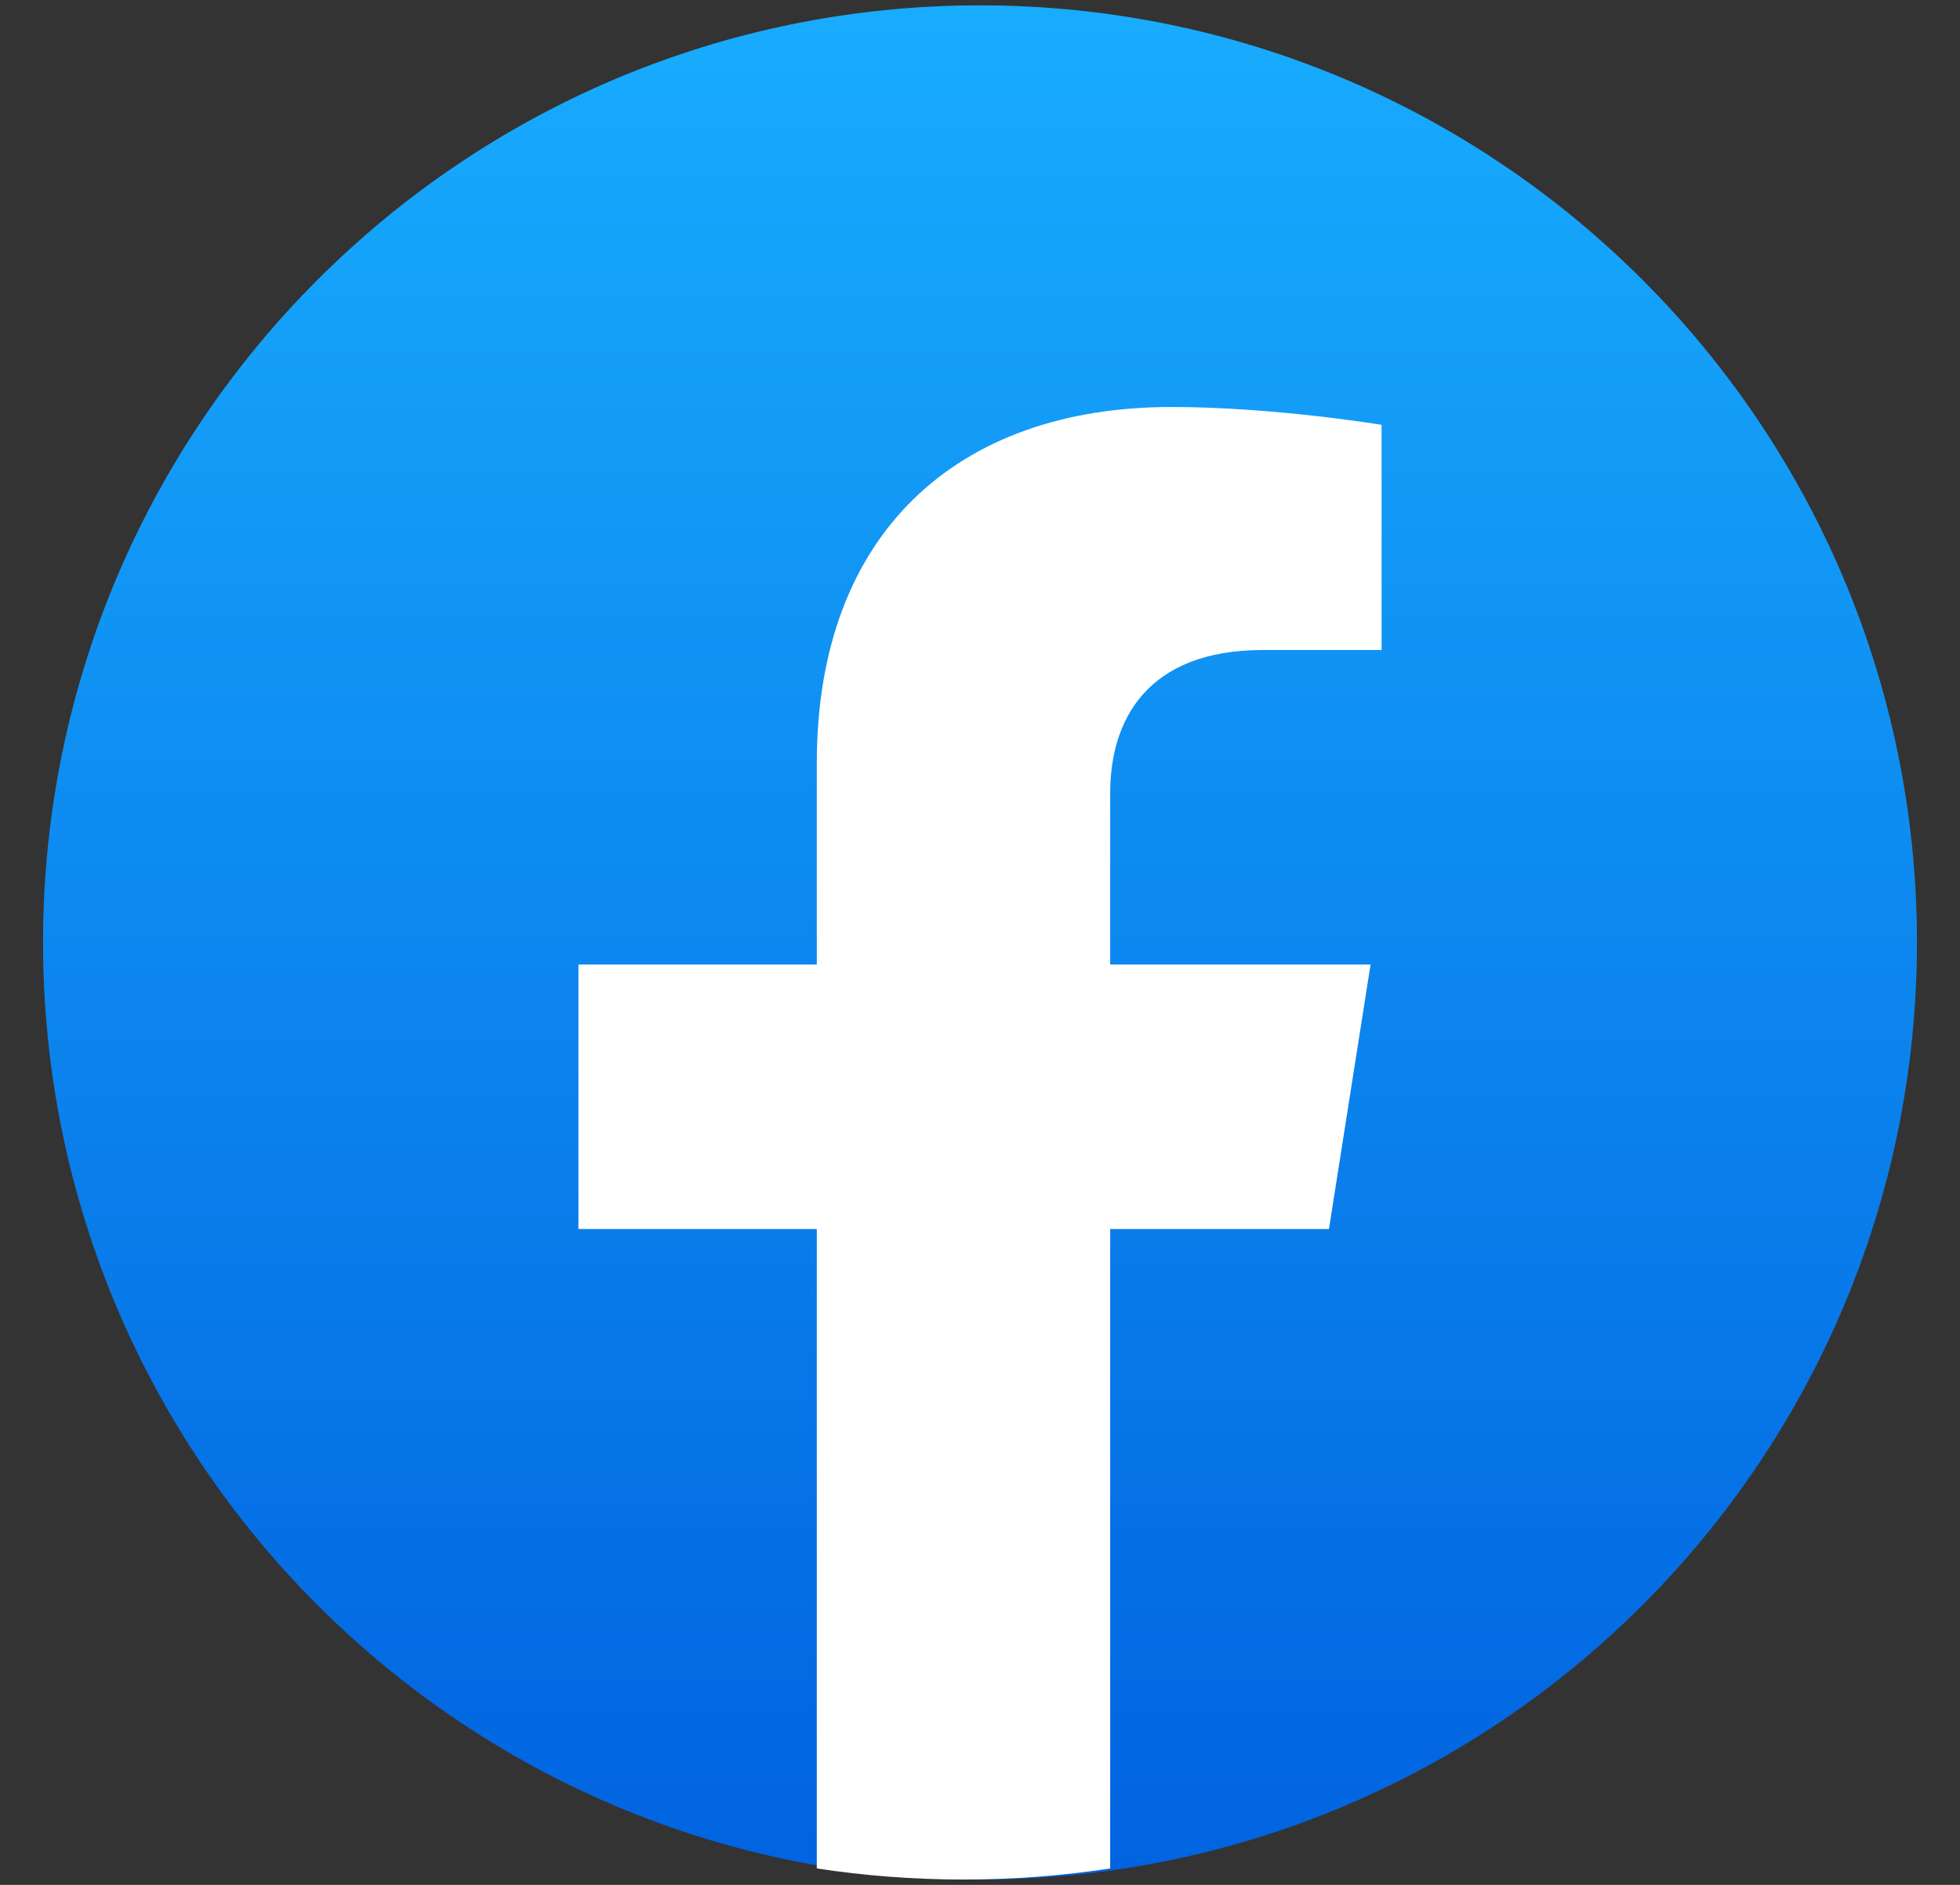<svg width="26" height="25" viewBox="0 0 26 25" fill="none" xmlns="http://www.w3.org/2000/svg">
<rect x="0" y="0" width="26" height="25" fill="#333333" stroke="none"/>
<g id="facebook-1-svgrepo-com 1" clip-path="url(#clip0_349_4069)">
<path id="Vector" d="M13 24.929C19.864 24.929 25.429 19.364 25.429 12.5C25.429 5.636 19.864 0.071 13 0.071C6.136 0.071 0.571 5.636 0.571 12.5C0.571 19.364 6.136 24.929 13 24.929Z" fill="url(#paint0_linear_349_4069)"/>
<path id="Vector_2" d="M17.629 16.301L18.181 12.793H14.727V10.518C14.727 9.558 15.209 8.621 16.756 8.621H18.327V5.635C18.327 5.635 16.901 5.398 15.539 5.398C12.694 5.398 10.835 7.078 10.835 10.119V12.793H7.673V16.301H10.835V24.782C11.47 24.879 12.12 24.929 12.781 24.929C13.443 24.929 14.092 24.879 14.727 24.782V16.301H17.629Z" fill="white"/>
</g>
<defs>
<linearGradient id="paint0_linear_349_4069" x1="13" y1="0.071" x2="13" y2="24.855" gradientUnits="userSpaceOnUse">
<stop stop-color="#18ACFE"/>
<stop offset="1" stop-color="#0163E0"/>
</linearGradient>
<clipPath id="clip0_349_4069">
<rect width="25" height="25" fill="white" transform="translate(0.5)"/>
</clipPath>
</defs>
</svg>
